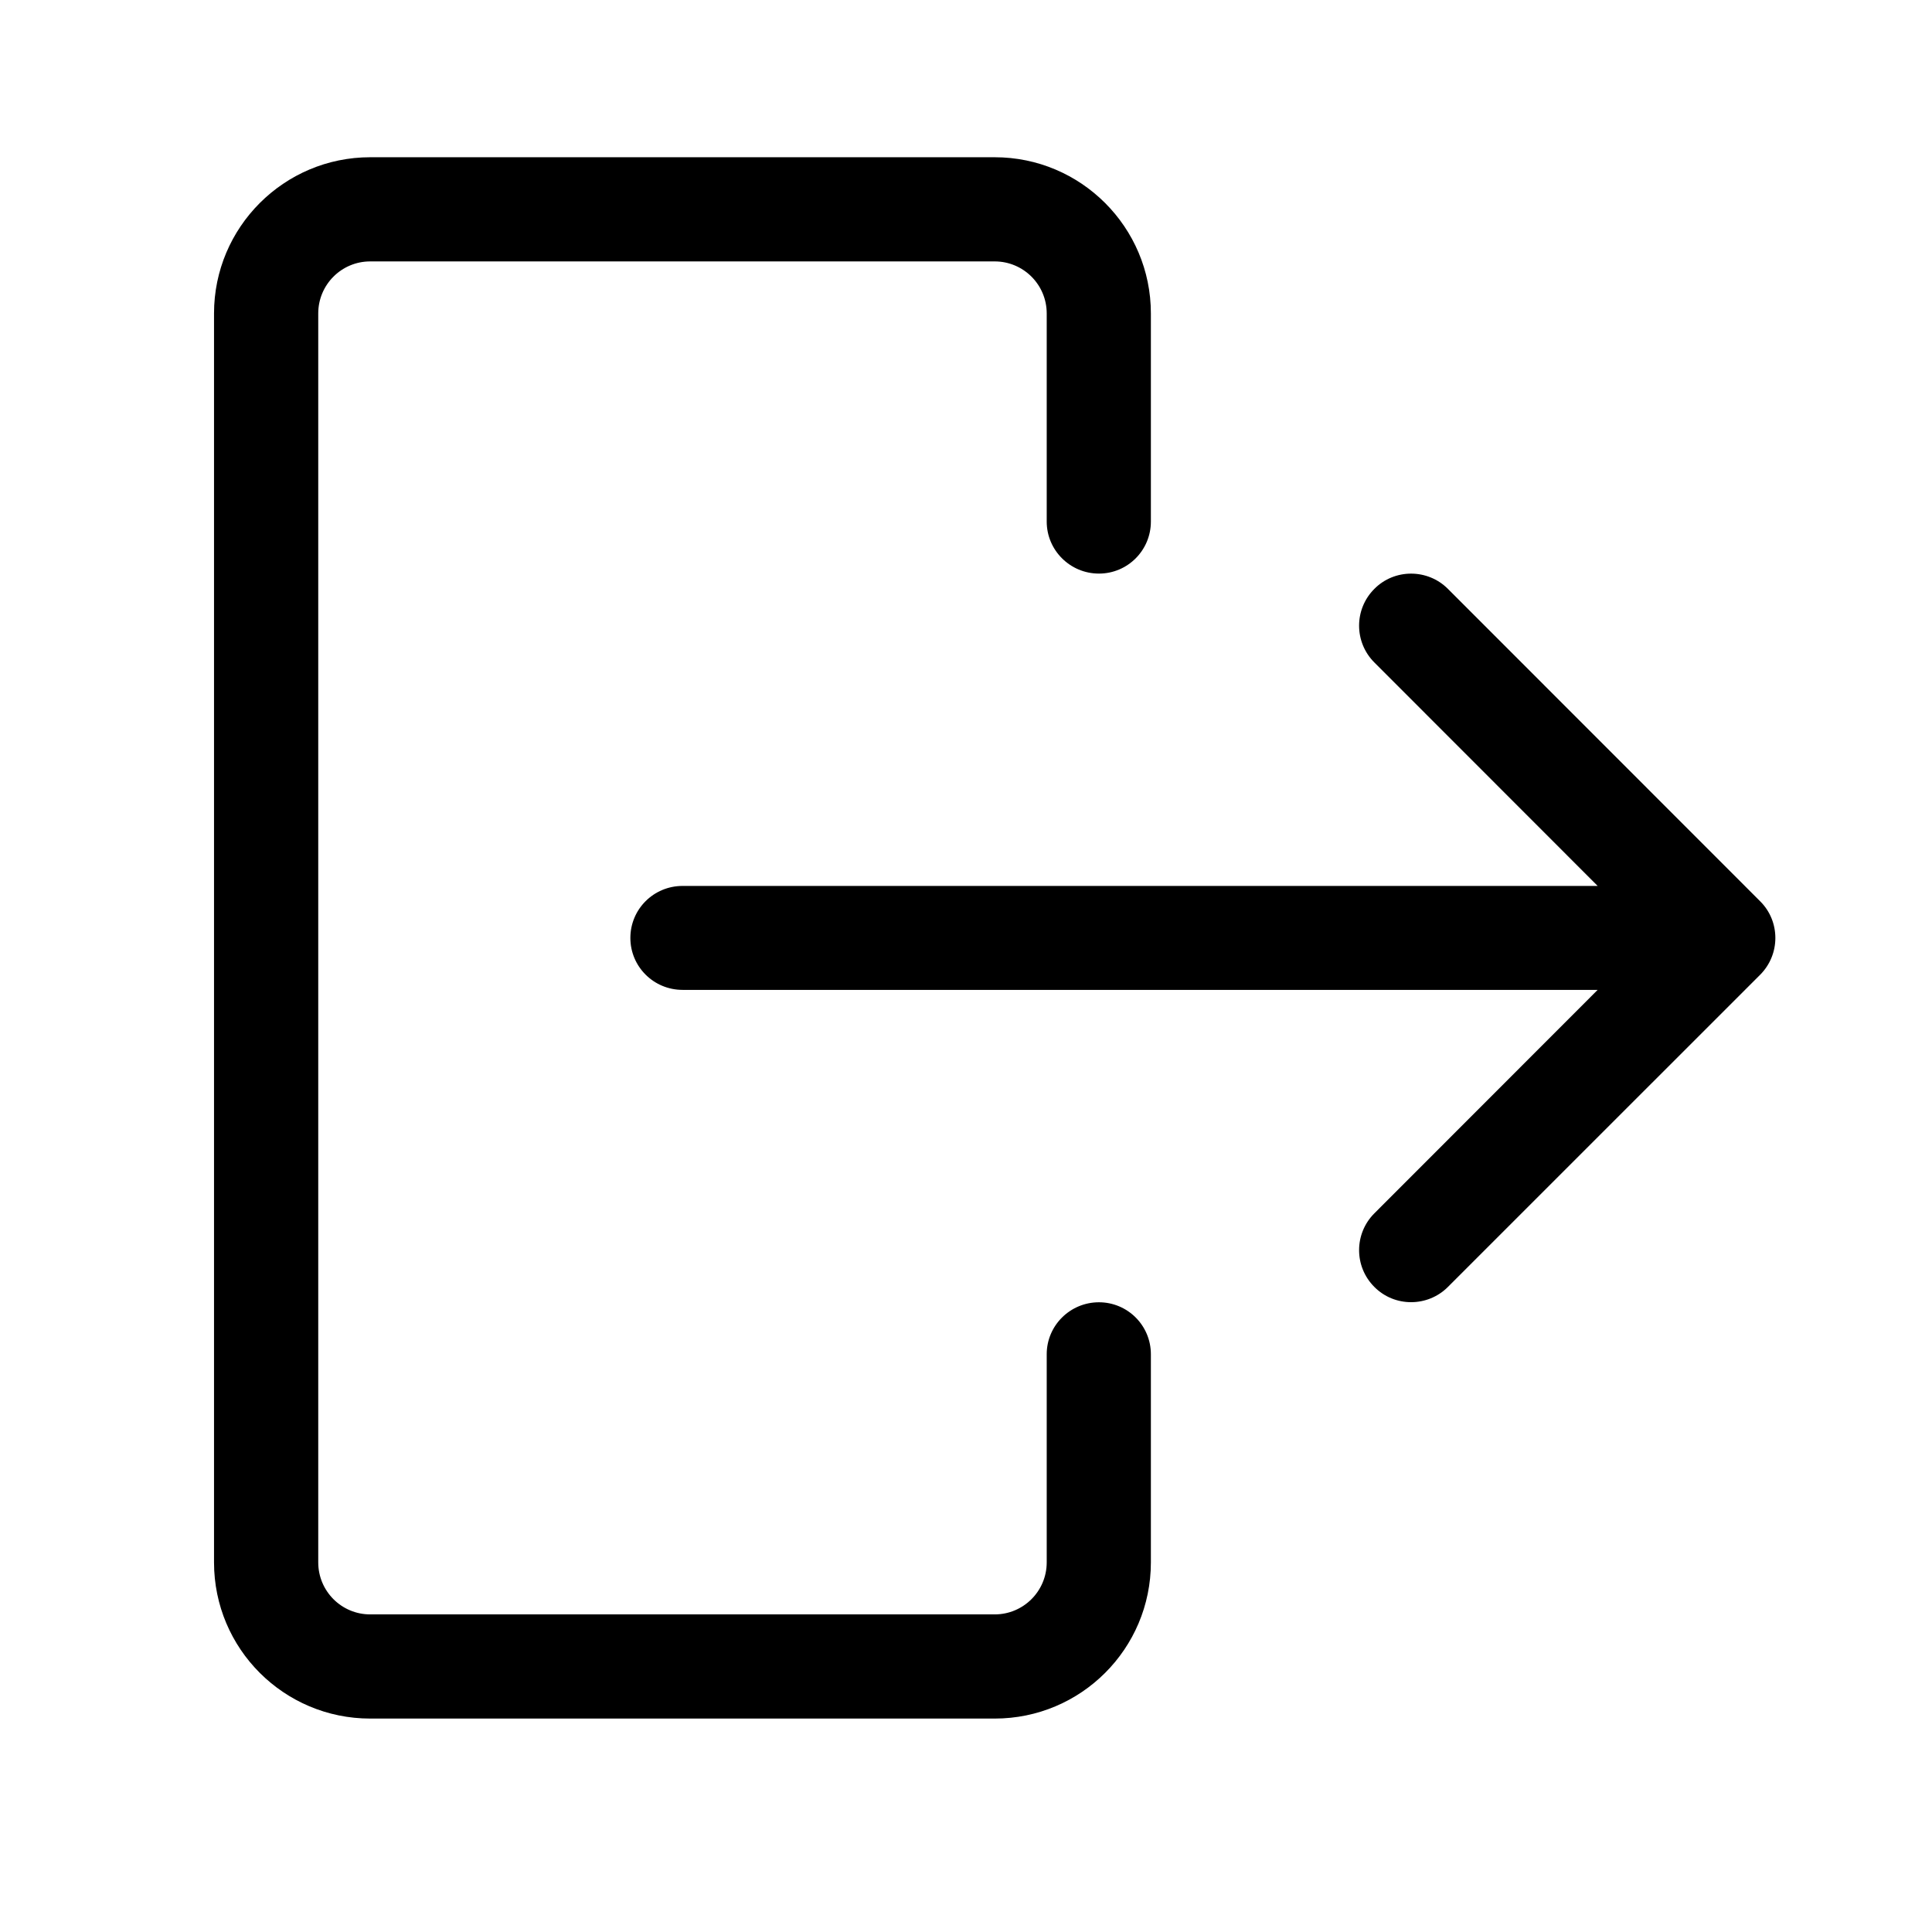<svg xmlns="http://www.w3.org/2000/svg" xmlns:xlink="http://www.w3.org/1999/xlink" width="48" zoomAndPan="magnify" viewBox="0 0 36 36" height="48" preserveAspectRatio="xMidYMid meet" version="1.2"><defs><clipPath id="c7c1fb70c6"><path d="M 11 10 L 33.18 10 L 33.18 25 L 11 25 Z M 11 10 "/></clipPath><clipPath id="f83b802007"><path d="M 3.988 2.883 L 22 2.883 L 22 32.07 L 3.988 32.07 Z M 3.988 2.883 "/></clipPath></defs><g id="da202dcce7"><g clip-rule="nonzero" clip-path="url(#c7c1fb70c6)"><path style=" stroke:none;fill-rule:evenodd;fill:#000000;fill-opacity:1;" d="M 29.77 16.508 L 12.719 16.508 C 12.18 16.508 11.746 16.941 11.746 17.477 C 11.746 18.012 12.18 18.445 12.719 18.445 L 29.77 18.445 L 25.609 22.609 C 25.23 22.988 25.23 23.602 25.609 23.98 C 25.984 24.359 26.602 24.359 26.98 23.98 L 32.797 18.164 C 33.176 17.785 33.176 17.168 32.797 16.793 L 26.98 10.973 C 26.602 10.594 25.984 10.594 25.609 10.973 C 25.23 11.352 25.23 11.965 25.609 12.344 Z M 29.77 16.508 "/></g><g clip-rule="nonzero" clip-path="url(#f83b802007)"><path style=" stroke:none;fill-rule:evenodd;fill:#000000;fill-opacity:1;" d="M 21.445 9.719 L 21.445 5.84 C 21.445 4.234 20.141 2.93 18.535 2.93 L 6.898 2.93 C 5.293 2.93 3.988 4.234 3.988 5.84 L 3.988 29.113 C 3.988 30.723 5.293 32.023 6.898 32.023 L 18.535 32.023 C 20.141 32.023 21.445 30.723 21.445 29.113 C 21.445 29.113 21.445 25.234 21.445 25.234 C 21.445 24.699 21.012 24.266 20.477 24.266 C 19.941 24.266 19.504 24.699 19.504 25.234 L 19.504 29.113 C 19.504 29.648 19.07 30.082 18.535 30.082 C 18.535 30.082 6.898 30.082 6.898 30.082 C 6.363 30.082 5.93 29.648 5.93 29.113 L 5.93 5.84 C 5.93 5.305 6.363 4.871 6.898 4.871 C 6.898 4.871 18.535 4.871 18.535 4.871 C 19.07 4.871 19.504 5.305 19.504 5.84 L 19.504 9.719 C 19.504 10.254 19.941 10.688 20.477 10.688 C 21.012 10.688 21.445 10.254 21.445 9.719 Z M 21.445 9.719 "/></g></g></svg>